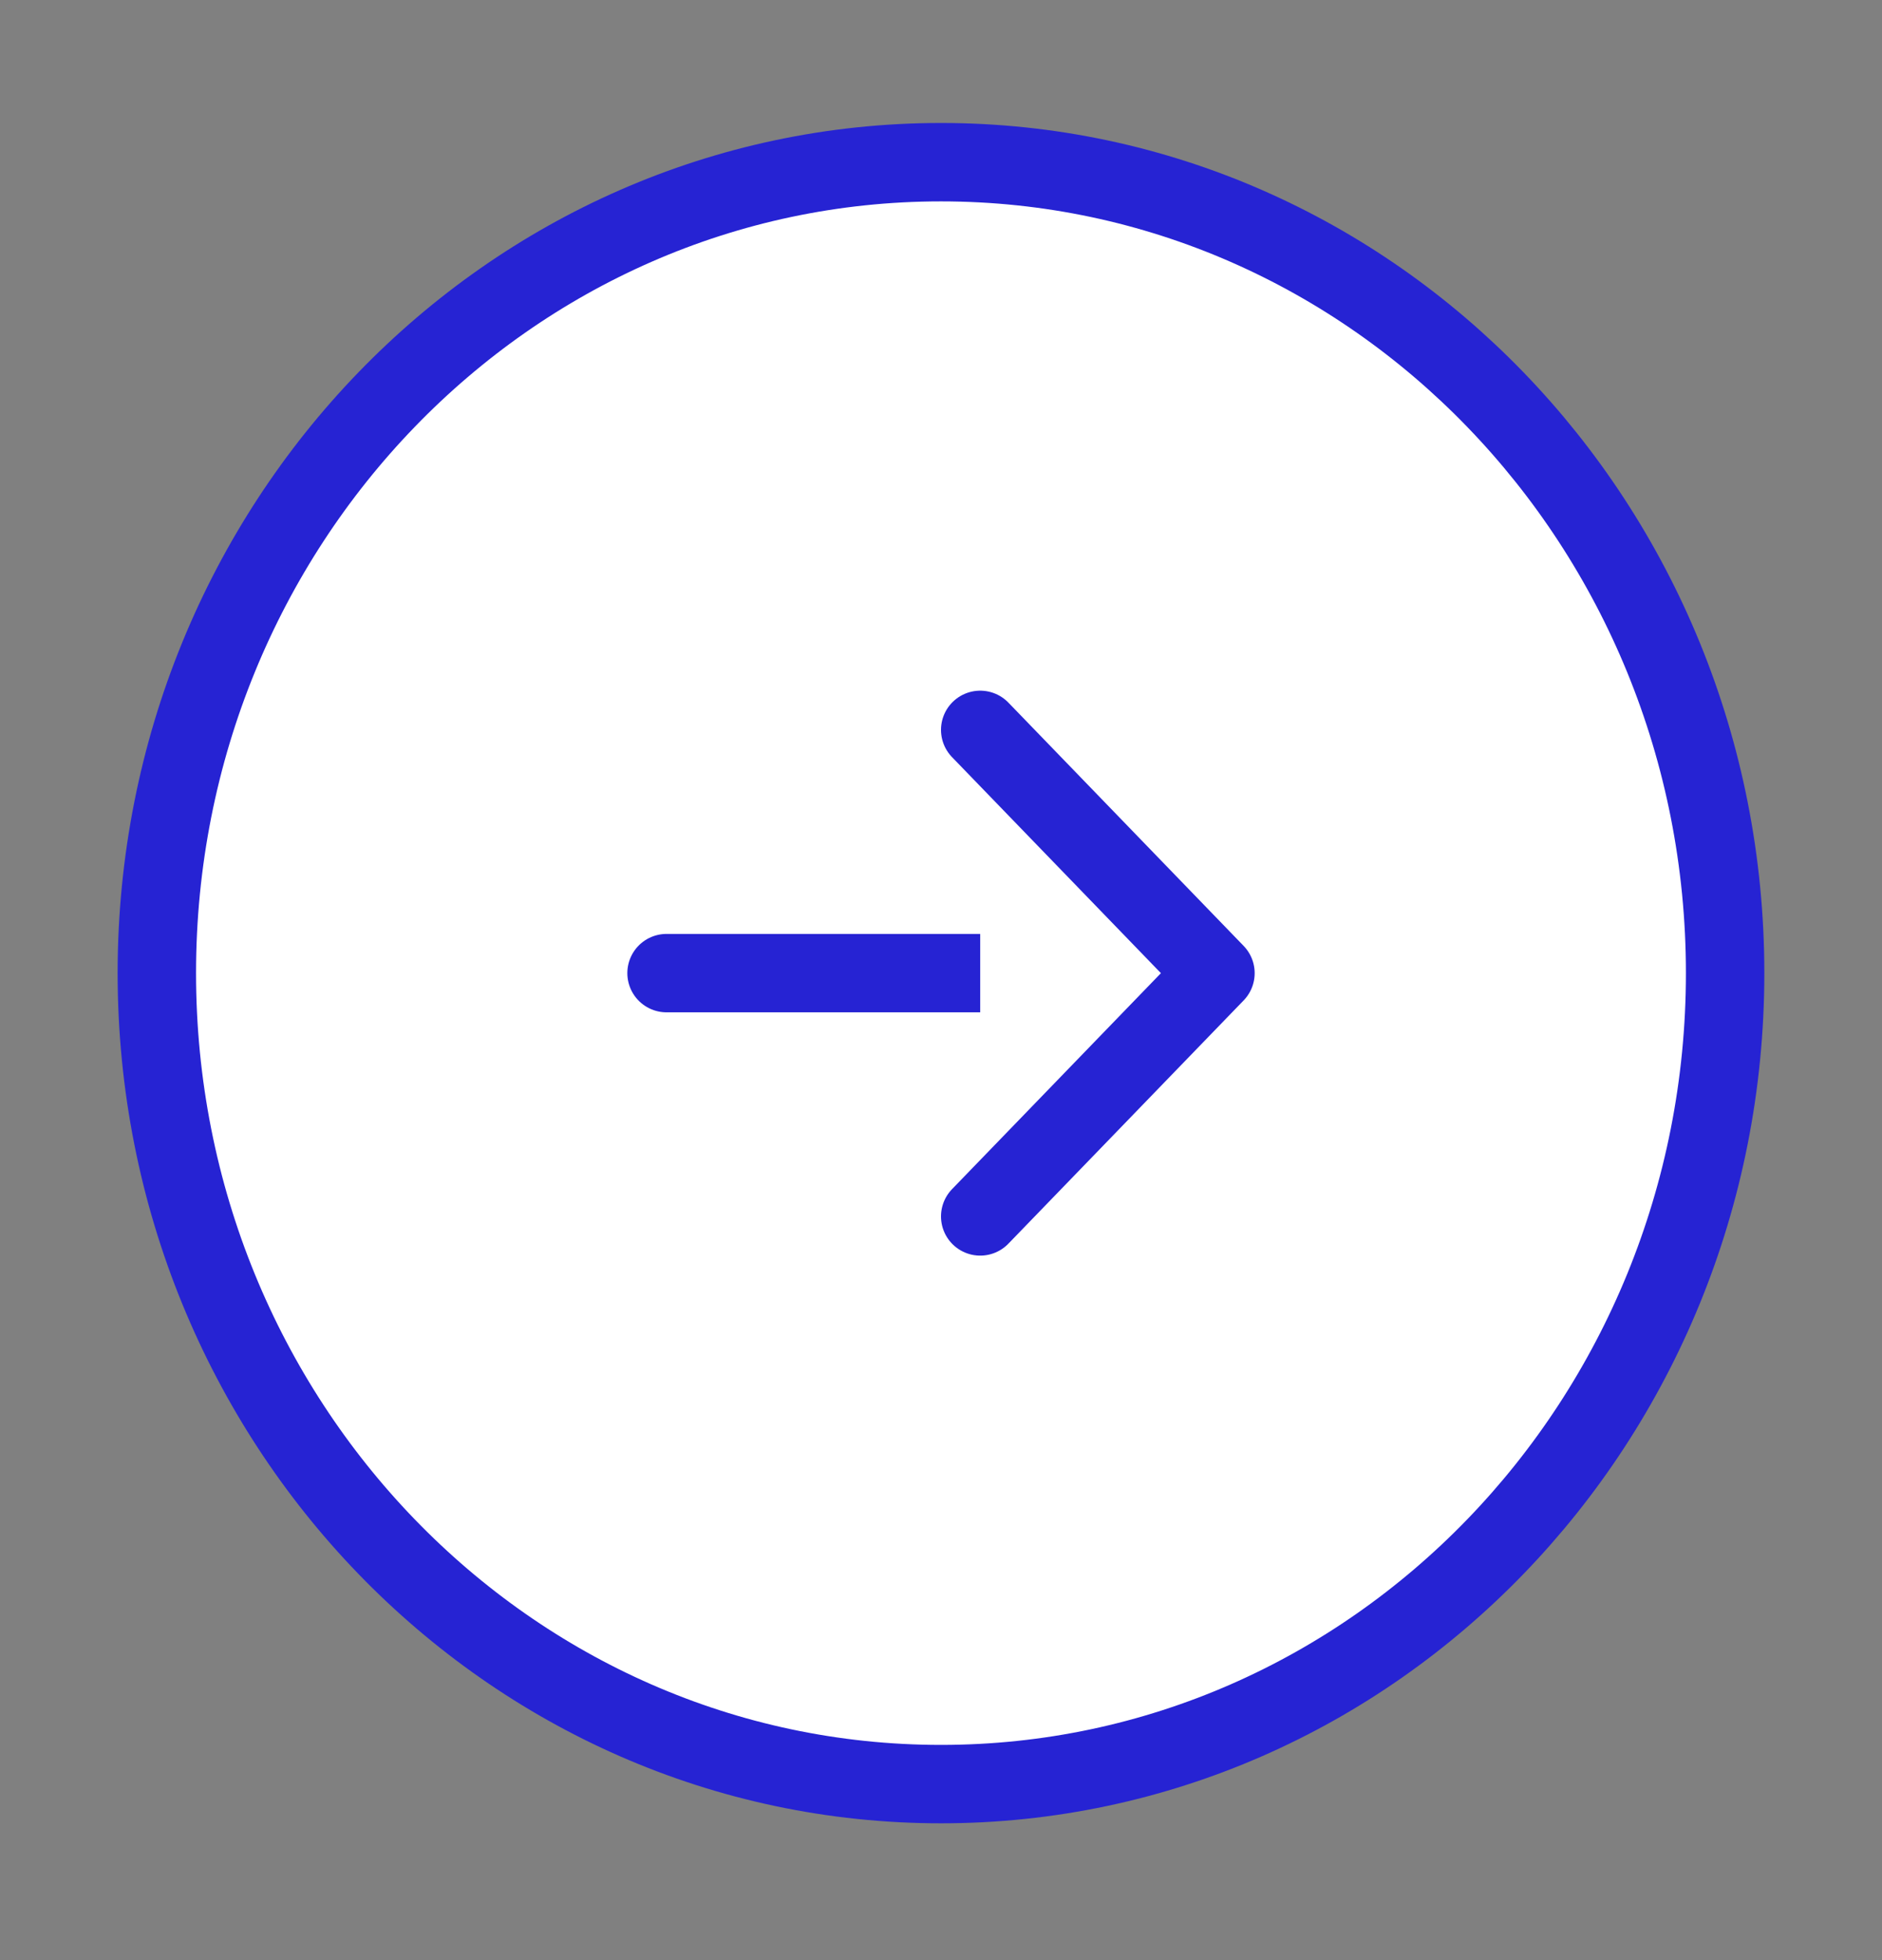 <svg xmlns="http://www.w3.org/2000/svg" width="48" height="50" viewBox="0 0 48 50" fill="none">
<rect x="0" y="0" width="48" height="50" fill="#808080" stroke="none"/>
<path d="M24 45.51C35.045 45.51 43.999 36.248 43.999 24.823C43.999 13.399 35.045 4.137 24 4.137C12.954 4.137 4 13.399 4 24.823C4 36.248 12.954 45.51 24 45.51Z" fill="white" stroke="#2623D3" stroke-width="2" stroke-linecap="round" stroke-linejoin="round"/>
<path d="M17 24.823H29" stroke="#2623D3" stroke-width="2" stroke-linecap="round" stroke-linejoin="round"/>
<path d="M25 31.029L31 24.824L25 18.618" fill="white"/>
<path d="M25 31.029L31 24.824L25 18.618" stroke="#2623D3" stroke-width="2" stroke-linecap="round" stroke-linejoin="round"/>
</svg>
